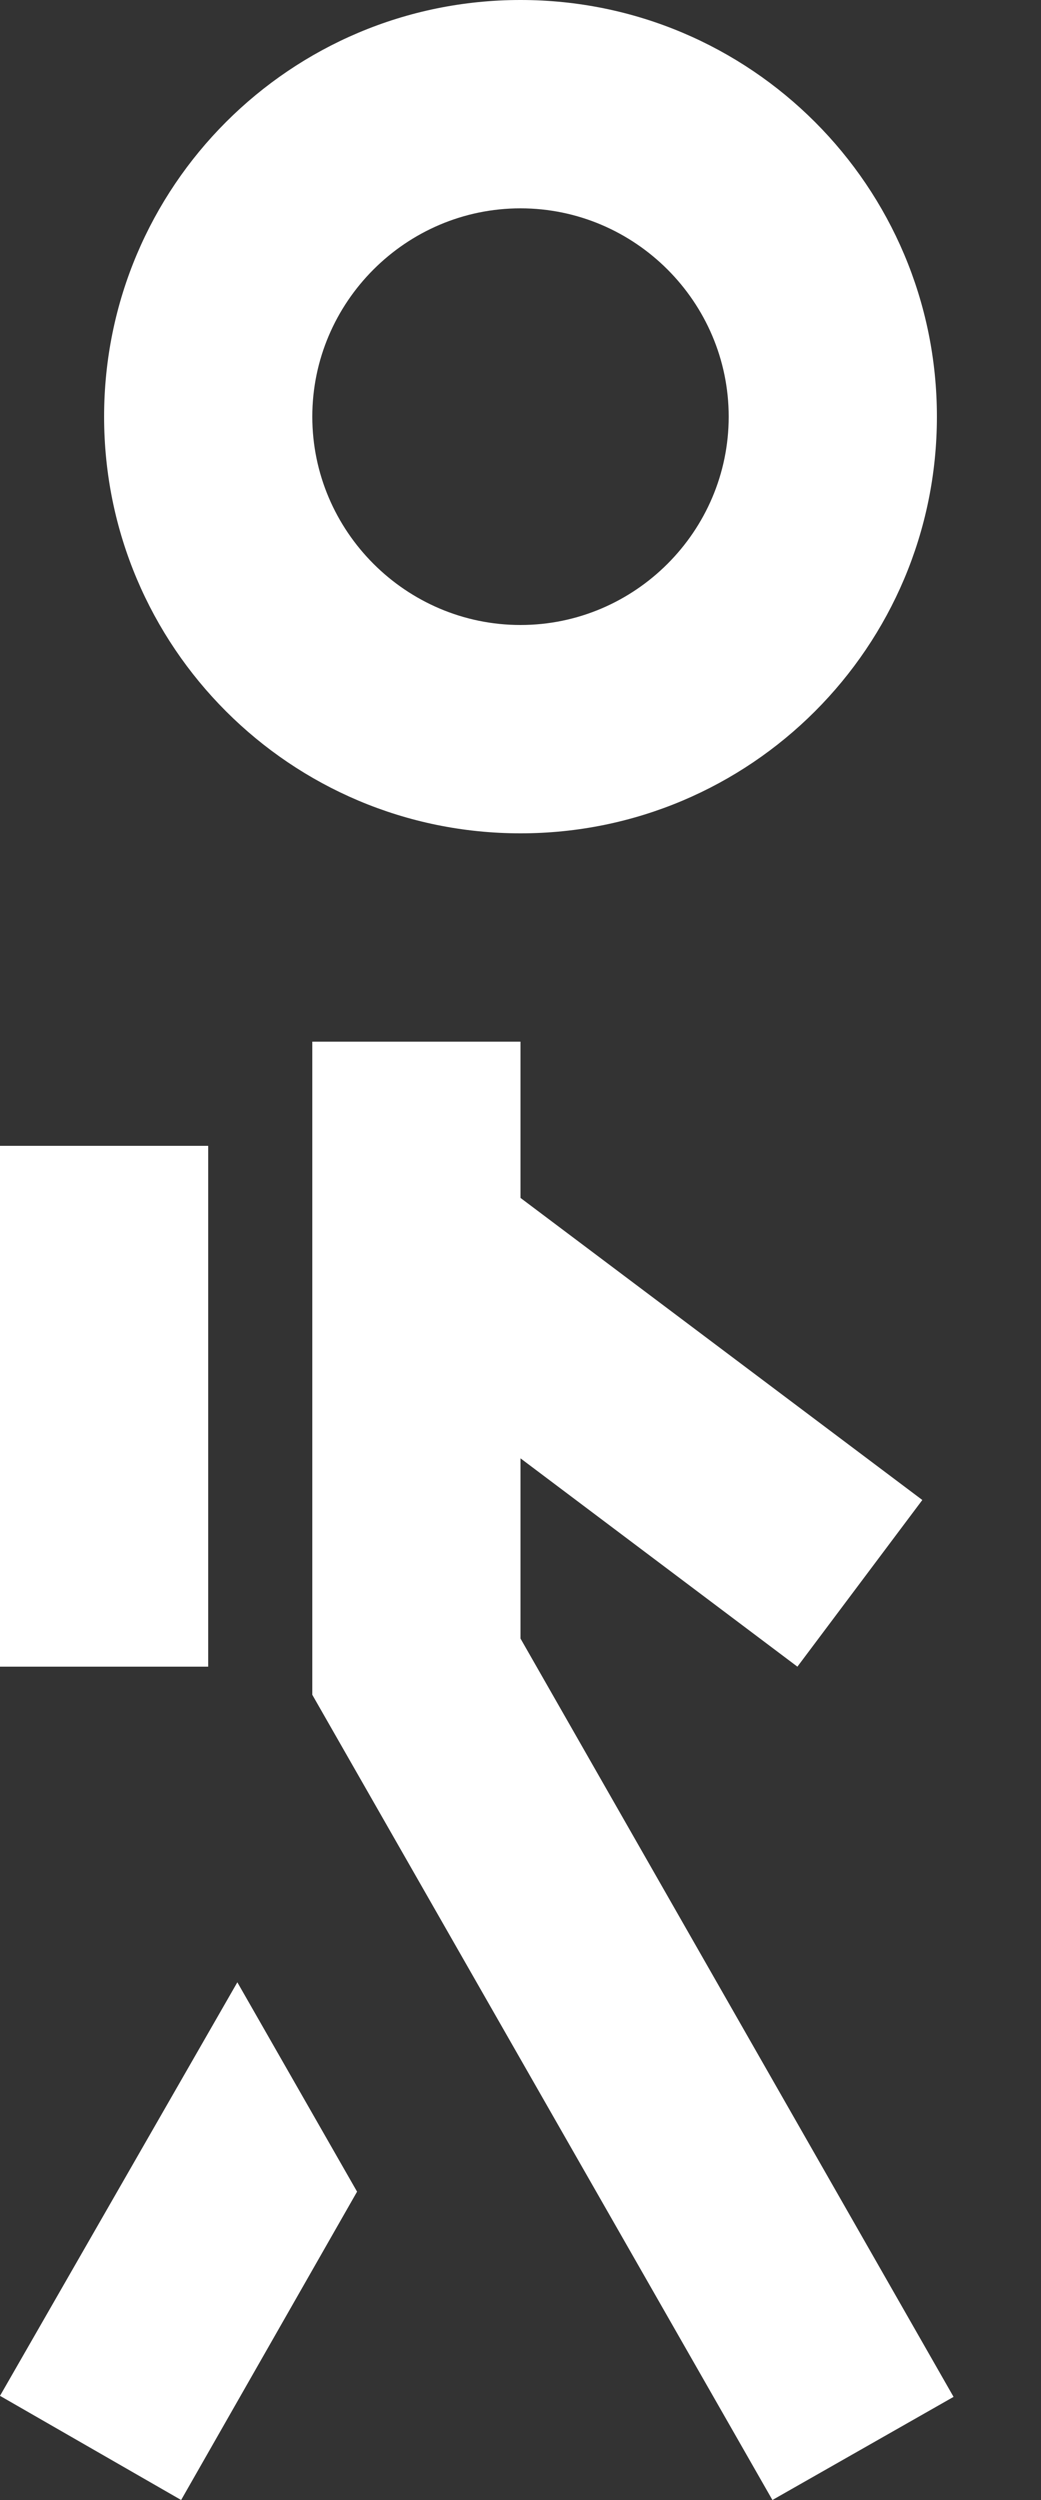 <svg width="10" height="24" viewBox="0 0 10 24" fill="none" xmlns="http://www.w3.org/2000/svg">
<rect x="0" y="0" width="10" height="24" fill="#333333" stroke="none"/>
<g clip-path="url(#clip0)">
<path d="M5 8C7.21 8 9 6.21 9 4C9 1.79 7.21 0 5 0C2.79 0 1 1.79 1 4C1 6.21 2.79 8 5 8ZM5 2C6.1 2 7 2.9 7 4C7 5.1 6.1 6 5 6C3.9 6 3 5.1 3 4C3 2.9 3.9 2 5 2ZM0 23L1.74 24L3.43 21.04L2.28 19.03L0 23ZM5 15.73V14L7.66 16L8.86 14.4L5 11.5V10H3V16.27L7.42 24L9.16 23.01L5 15.73Z" fill="white"/>
<path d="M2 11H0V16H2V11Z" fill="white"/>
</g>
<defs>
<clipPath id="clip0">
<rect width="9.16" height="24" fill="white"/>
</clipPath>
</defs>
</svg>
